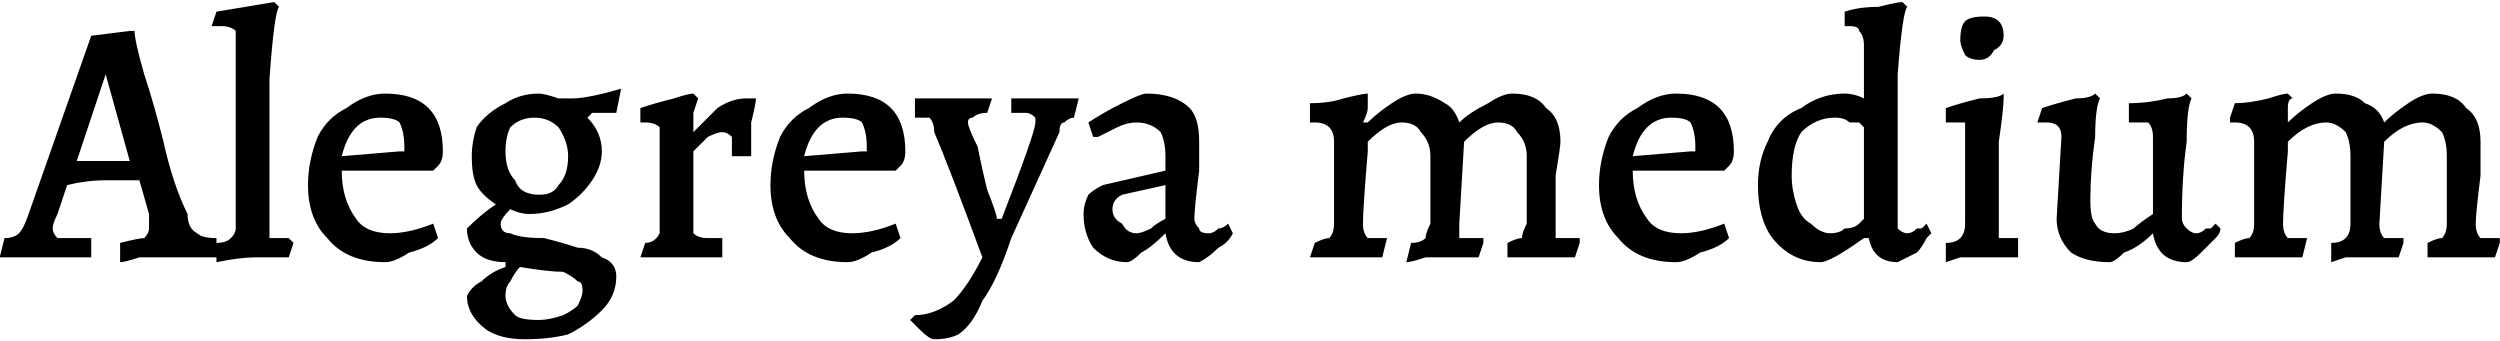 <svg xmlns="http://www.w3.org/2000/svg" viewBox="-0.936 46.576 518.976 70.848"><path d="M24 101L24 100L24 97Q28 96 29 96Q30 95 30 94L30 94Q30 93 30 91L30 91L28 84Q26 84 21 84L21 84Q17 84 13 85L13 85L11 91Q10 93 10 94L10 94Q10 95 11 96Q12 96 14 96L14 96L18 96L18 97L18 100Q17 100 13 100Q10 100 7 100L7 100Q5 100 2 100Q-0 100-1 100L-1 100L-0 96Q2 96 3 95Q4 94 5 91L5 91L18 54L26 53L27 53Q27 55 29 62Q31 68 33 76Q35 85 38 91L38 91Q38 94 40 95Q41 96 44 96L44 96L44 97L44 100Q43 100 40 100Q38 100 35 100L35 100Q32 100 28 100Q25 101 24 101L24 101ZM15 80L20 80Q23 80 26 80L26 80L21 62L21 62L15 80ZM44 101L44 97Q46 97 47 96Q48 95 48 94Q48 93 48 90L48 90L48 56Q48 54 48 53Q47 52 45 52L45 52Q44 52 44 52L44 52L43 52L44 49Q50 48 56 47L56 47L57 48Q56 49 55 63Q55 76 55 93L55 93Q55 95 55 96Q56 96 57 96L57 96L59 96L60 97L59 100Q58 100 57 100L57 100Q54 100 52 100L52 100Q49 100 44 101L44 101ZM79 101Q71 101 67 96Q63 92 63 85L63 85Q63 80 65 75Q67 71 71 69Q75 66 79 66L79 66Q85 66 88 69Q91 72 91 78L91 78Q91 80 90 81L90 81L89 82L70 82Q70 88 73 92Q75 95 80 95L80 95Q84 95 89 93L89 93L89 93L90 96Q88 98 84 99Q81 101 79 101L79 101ZM70 79L82 78Q83 78 83 78Q83 78 83 77L83 77Q83 74 82 72Q81 71 78 71L78 71Q75 71 73 73Q71 75 70 79L70 79ZM127 70L122 70L121 71Q124 74 124 78L124 78Q124 81 122 84Q120 87 117 89Q113 91 109 91L109 91Q107 91 105 90L105 90Q103 92 103 93L103 93Q103 95 105 95Q107 96 112 96L112 96Q116 97 119 98Q122 98 124 100Q127 101 127 104L127 104Q127 108 124 111Q121 114 117 116Q113 117 108 117L108 117Q103 117 100 115Q96 112 96 108L96 108Q97 106 99 105Q101 103 104 102L104 102L104 101Q100 101 98 99Q96 97 96 94L96 94Q99 91 102 89L102 89L102 89Q99 87 98 85Q97 83 97 79L97 79Q97 76 98 73Q100 70 104 68Q107 66 111 66L111 66Q112 66 115 67L115 67Q117 67 118 67L118 67Q121 67 128 65L128 65L128 65L127 70ZM111 87Q114 87 115 85Q117 83 117 79L117 79Q117 76 115 73Q113 71 110 71L110 71Q107 71 105 73Q104 75 104 78L104 78Q104 82 106 84Q107 87 111 87L111 87ZM107 102Q106 103 105 105Q104 106 104 108L104 108Q104 110 106 112Q107 113 111 113L111 113Q113 113 116 112Q118 111 119 110Q120 108 120 107L120 107Q120 105 119 105Q118 104 116 103Q113 103 107 102L107 102ZM133 97Q135 97 136 95Q136 94 136 91L136 91L136 76Q136 74 136 73Q135 72 133 72L133 72Q133 72 133 72Q132 72 132 72L132 72L132 71L132 69Q135 68 139 67Q142 66 143 66L143 66L144 67Q144 67 143 70Q143 72 143 74L143 74L143 74Q146 71 148 69Q151 67 154 67L154 67Q154 67 155 67Q156 67 156 67L156 67L156 67Q156 68 155 72Q155 76 155 79L155 79L151 79Q151 76 151 75Q150 74 149 74L149 74Q148 74 146 75Q145 76 143 78L143 78Q143 80 143 85Q143 89 143 92L143 92Q143 95 143 95Q144 96 146 96L146 96Q147 96 148 96Q149 96 149 96L149 96L149 96L149 100Q148 100 145 100Q143 100 140 100L140 100Q138 100 135 100Q133 100 132 100L132 100L133 97ZM175 101Q167 101 163 96Q159 92 159 85L159 85Q159 80 161 75Q163 71 167 69Q171 66 175 66L175 66Q181 66 184 69Q187 72 187 78L187 78Q187 80 186 81L186 81L185 82L166 82Q166 88 169 92Q171 95 176 95L176 95Q180 95 185 93L185 93L185 93L186 96Q184 98 180 99Q177 101 175 101L175 101ZM166 79L178 78Q179 78 179 78Q179 78 179 77L179 77Q179 74 178 72Q177 71 174 71L174 71Q171 71 169 73Q167 75 166 79L166 79ZM193 117Q192 117 190 115Q188 113 188 113L188 113L189 112Q193 112 197 109Q200 106 203 100L203 100Q196 81 193 74L193 74Q193 72 192 71Q191 71 189 71L189 71L189 70L189 67L195 67Q198 67 201 67Q204 67 205 67L205 67L205 67L204 70Q202 70 201 71Q200 71 200 72L200 72Q200 73 202 77Q203 82 204 86Q206 91 206 92L206 92L207 92Q214 74 214 72L214 72Q214 71 214 71Q213 70 212 70L212 70L209 70L209 70L209 67Q210 67 212 67Q214 67 217 67L217 67L223 67L222 71Q221 71 220 72Q219 72 219 74L219 74L209 96Q206 105 203 109Q201 114 198 116Q196 117 193 117L193 117ZM248 101Q242 101 241 95L241 95L241 95Q238 98 236 99Q234 101 233 101L233 101Q229 101 226 98Q224 95 224 91L224 91Q224 89 225 87Q226 86 228 85L228 85L241 82L241 79Q241 76 240 74Q238 72 235 72L235 72Q233 72 231 73Q229 74 227 75L227 75L226 75L225 72Q228 70 232 68Q236 66 237 66L237 66Q243 66 246 69Q248 71 248 76L248 76Q248 77 248 82L248 82Q247 90 247 92L247 92Q247 93 248 94Q248 95 250 95L250 95Q251 95 252 94Q253 94 254 93L254 93L255 95Q254 97 252 98Q250 100 248 101L248 101ZM235 95Q236 95 238 94Q239 93 241 92L241 92L241 85L232 87Q230 88 230 90L230 90Q230 92 232 93Q233 95 235 95L235 95ZM292 97Q294 97 295 96Q295 95 296 93L296 93L296 79Q296 76 294 74Q293 72 290 72L290 72Q287 72 283 76L283 76Q283 76 283 78L283 78Q282 90 282 93L282 93Q282 95 283 96Q283 96 284 96L284 96Q285 96 286 96Q286 96 287 96L287 96L287 96L286 100Q285 100 283 100Q281 100 279 100L279 100Q276 100 274 100Q272 100 271 100L271 100L272 97Q274 96 275 96Q276 95 276 93L276 93L276 76Q276 74 275 73Q274 72 272 72L272 72L271 72L271 71L271 68Q275 68 278 67Q282 66 283 66L283 66L283 67Q283 67 283 69Q283 70 282 72L282 72L283 72Q285 70 288 68Q291 66 293 66L293 66Q296 66 299 68Q301 69 302 72L302 72Q304 70 308 68Q311 66 313 66L313 66Q318 66 320 69Q323 71 323 76L323 76Q323 77 322 83L322 83Q322 91 322 93L322 93Q322 95 322 96Q323 96 324 96L324 96Q325 96 326 96Q326 96 327 96L327 96L327 97L326 100Q325 100 323 100Q321 100 319 100L319 100Q317 100 315 100Q312 100 312 100L312 100L312 97Q314 96 315 96Q315 95 316 93L316 93L316 79Q316 76 314 74Q313 72 310 72L310 72Q307 72 303 76L303 76L302 93Q302 95 302 96Q303 96 304 96L304 96Q305 96 306 96Q306 96 307 96L307 96L307 97L306 100Q305 100 303 100Q301 100 299 100L299 100Q297 100 295 100Q292 101 291 101L291 101L292 97ZM347 101Q339 101 335 96Q331 92 331 85L331 85Q331 80 333 75Q335 71 339 69Q343 66 347 66L347 66Q353 66 356 69Q359 72 359 78L359 78Q359 80 358 81L358 81L357 82L338 82Q338 88 341 92Q343 95 348 95L348 95Q352 95 357 93L357 93L357 93L358 96Q356 98 352 99Q349 101 347 101L347 101ZM338 79L350 78Q351 78 351 78Q351 78 351 77L351 77Q351 74 350 72Q349 71 346 71L346 71Q343 71 341 73Q339 75 338 79L338 79ZM393 101Q388 101 387 96L387 96L386 96Q379 101 377 101L377 101Q371 101 367 96Q364 92 364 85L364 85Q364 80 366 76Q368 71 373 69Q377 66 382 66L382 66Q384 66 386 67L386 67L386 56Q386 54 385 53Q385 52 383 52L383 52Q383 52 382 52Q382 52 382 52L382 52L382 49Q385 48 389 48Q393 47 394 47L394 47L395 48Q394 49 393 62Q393 76 393 92L393 92Q393 93 393 94Q394 95 395 95L395 95Q396 95 397 94Q398 94 398 94Q399 93 399 93L399 93L400 95Q400 95 399 96Q398 98 397 99Q395 100 393 101L393 101ZM379 95Q381 95 382 94Q384 94 385 93Q386 92 386 92L386 92L386 73Q386 73 385 72Q384 72 383 72Q382 71 380 71L380 71Q376 71 373 74Q371 77 371 83L371 83Q371 86 372 89Q373 92 375 93Q377 95 379 95L379 95ZM403 101L403 97Q405 97 406 96Q407 95 407 93L407 93L407 76Q407 73 407 72Q406 72 404 72L404 72Q404 72 403 72Q403 72 403 72L403 72L403 69Q406 68 410 67Q414 67 415 66L415 66L415 67Q415 69 414 76Q414 84 414 93L414 93Q414 95 414 96Q415 96 416 96L416 96Q417 96 417 96Q418 96 418 96L418 96L418 97L418 100Q417 100 415 100Q413 100 411 100L411 100Q409 100 406 100Q403 101 403 101L403 101ZM410 59Q408 59 407 58Q406 56 406 55L406 55Q406 52 407 51Q408 50 411 50L411 50Q413 50 414 51Q415 52 415 54L415 54Q415 56 413 57Q412 59 410 59L410 59ZM427 75Q427 72 424 72L424 72Q424 72 423 72Q422 72 422 72L422 72L423 69Q426 68 430 67Q433 67 434 66L434 66L435 67Q434 69 434 75Q433 82 433 88L433 88Q433 92 434 93Q435 95 438 95L438 95Q440 95 442 94Q443 93 446 91L446 91L446 75Q446 73 445 72Q444 72 442 72L442 72L441 72L441 68Q445 68 449 67Q452 67 453 66L453 66L454 67Q453 69 453 76Q452 83 452 92L452 92Q452 93 453 94Q454 95 455 95L455 95Q456 95 457 94Q458 94 458 94Q459 93 459 93L459 93L460 94Q460 95 459 96Q457 98 456 99Q454 101 453 101L453 101Q447 101 446 95L446 95L446 95Q443 98 440 99Q438 101 437 101L437 101Q432 101 429 99Q426 96 426 92L426 92L427 75ZM483 97Q485 97 486 96Q487 95 487 93L487 93L487 79Q487 76 486 74Q484 72 482 72L482 72Q478 72 474 76L474 76Q474 76 474 78L474 78Q473 90 473 93L473 93Q473 95 474 96Q474 96 476 96L476 96Q476 96 477 96Q478 96 478 96L478 96L478 96L477 100Q477 100 475 100Q473 100 470 100L470 100Q468 100 466 100Q463 100 463 100L463 100L463 97Q465 96 466 96Q467 95 467 93L467 93L467 76Q467 74 466 73Q465 72 463 72L463 72L462 72L462 71L463 68Q466 68 470 67Q473 66 474 66L474 66L475 67Q474 67 474 69Q474 70 474 72L474 72L474 72Q476 70 479 68Q482 66 484 66L484 66Q488 66 490 68Q493 69 494 72L494 72Q496 70 499 68Q502 66 504 66L504 66Q509 66 511 69Q514 71 514 76L514 76Q514 77 514 83L514 83Q513 91 513 93L513 93Q513 95 514 96Q514 96 516 96L516 96Q516 96 517 96Q518 96 518 96L518 96L518 97L517 100Q517 100 515 100Q512 100 510 100L510 100Q508 100 506 100Q503 100 503 100L503 100L503 97Q505 96 506 96Q507 95 507 93L507 93L507 79Q507 76 506 74Q504 72 502 72L502 72Q498 72 494 76L494 76L493 93Q493 95 494 96Q494 96 496 96L496 96Q496 96 497 96Q498 96 498 96L498 96L498 97L497 100Q497 100 495 100Q493 100 490 100L490 100Q489 100 486 100Q483 101 483 101L483 101L483 97Z"/></svg>